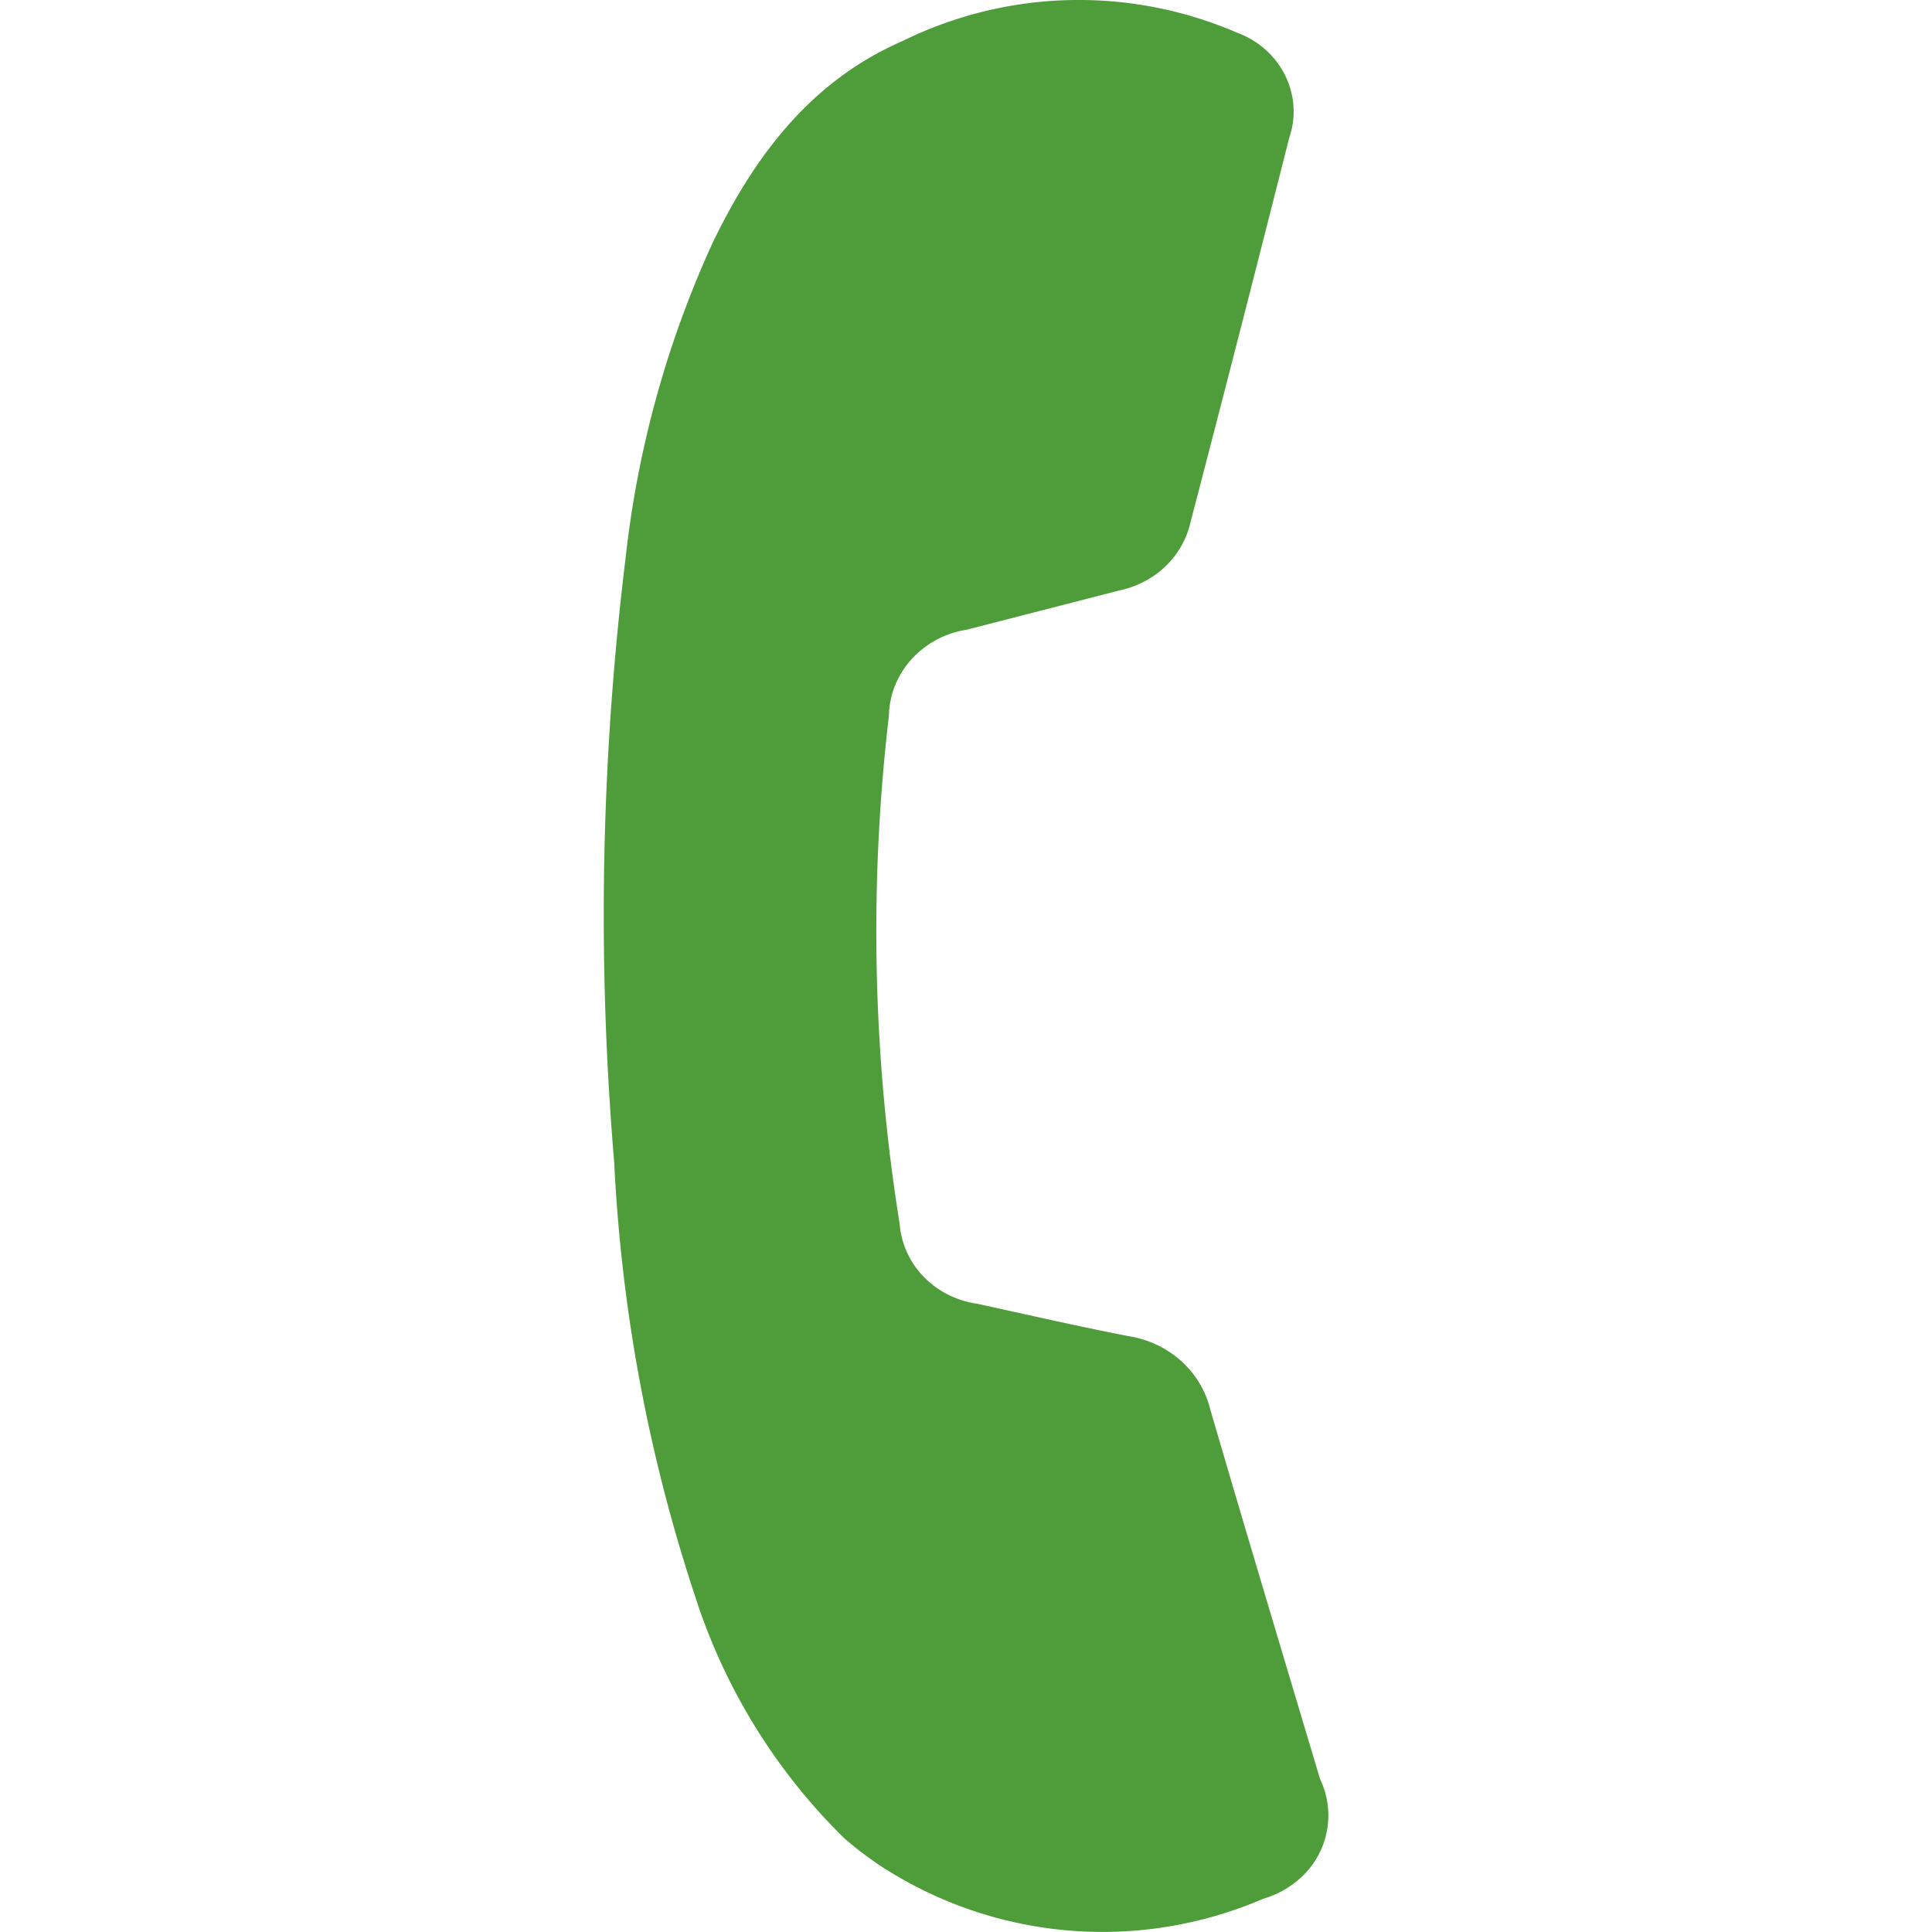 <svg width="24" height="24" viewBox="0 0 24 24" fill="none" xmlns="http://www.w3.org/2000/svg"><g clip-path="url(#a)"><path d="M10.482 22.83a7.356 7.356 0 0 1-1.842-2.985 20.266 20.266 0 0 1-1.01-5.404 36.43 36.43 0 0 1 .141-7.506 12.74 12.74 0 0 1 1.086-3.928c.514-1.06 1.208-1.999 2.356-2.498a4.957 4.957 0 0 1 4.152-.104c.265.097.48.288.6.533.121.245.138.525.048.782a632.379 632.379 0 0 1-1.224 4.768 1.095 1.095 0 0 1-.312.548c-.157.15-.356.254-.573.299l-1.897.488a1.164 1.164 0 0 0-.685.368 1.076 1.076 0 0 0-.28.703c-.246 2.1-.201 4.222.134 6.31.019.246.125.478.3.658.176.18.41.298.665.334.622.136 1.253.28 1.867.4.248.037.478.144.662.308.183.164.31.377.366.61.447 1.531.906 3.058 1.362 4.585a1.045 1.045 0 0 1-.283 1.264 1.147 1.147 0 0 1-.42.223 5.044 5.044 0 0 1-4.782-.424 4.568 4.568 0 0 1-.418-.32" fill="#4F9D3A"/></g><defs><clipPath id="a"><path fill="#fff" d="M0 0h24v24H0z"/></clipPath></defs></svg>